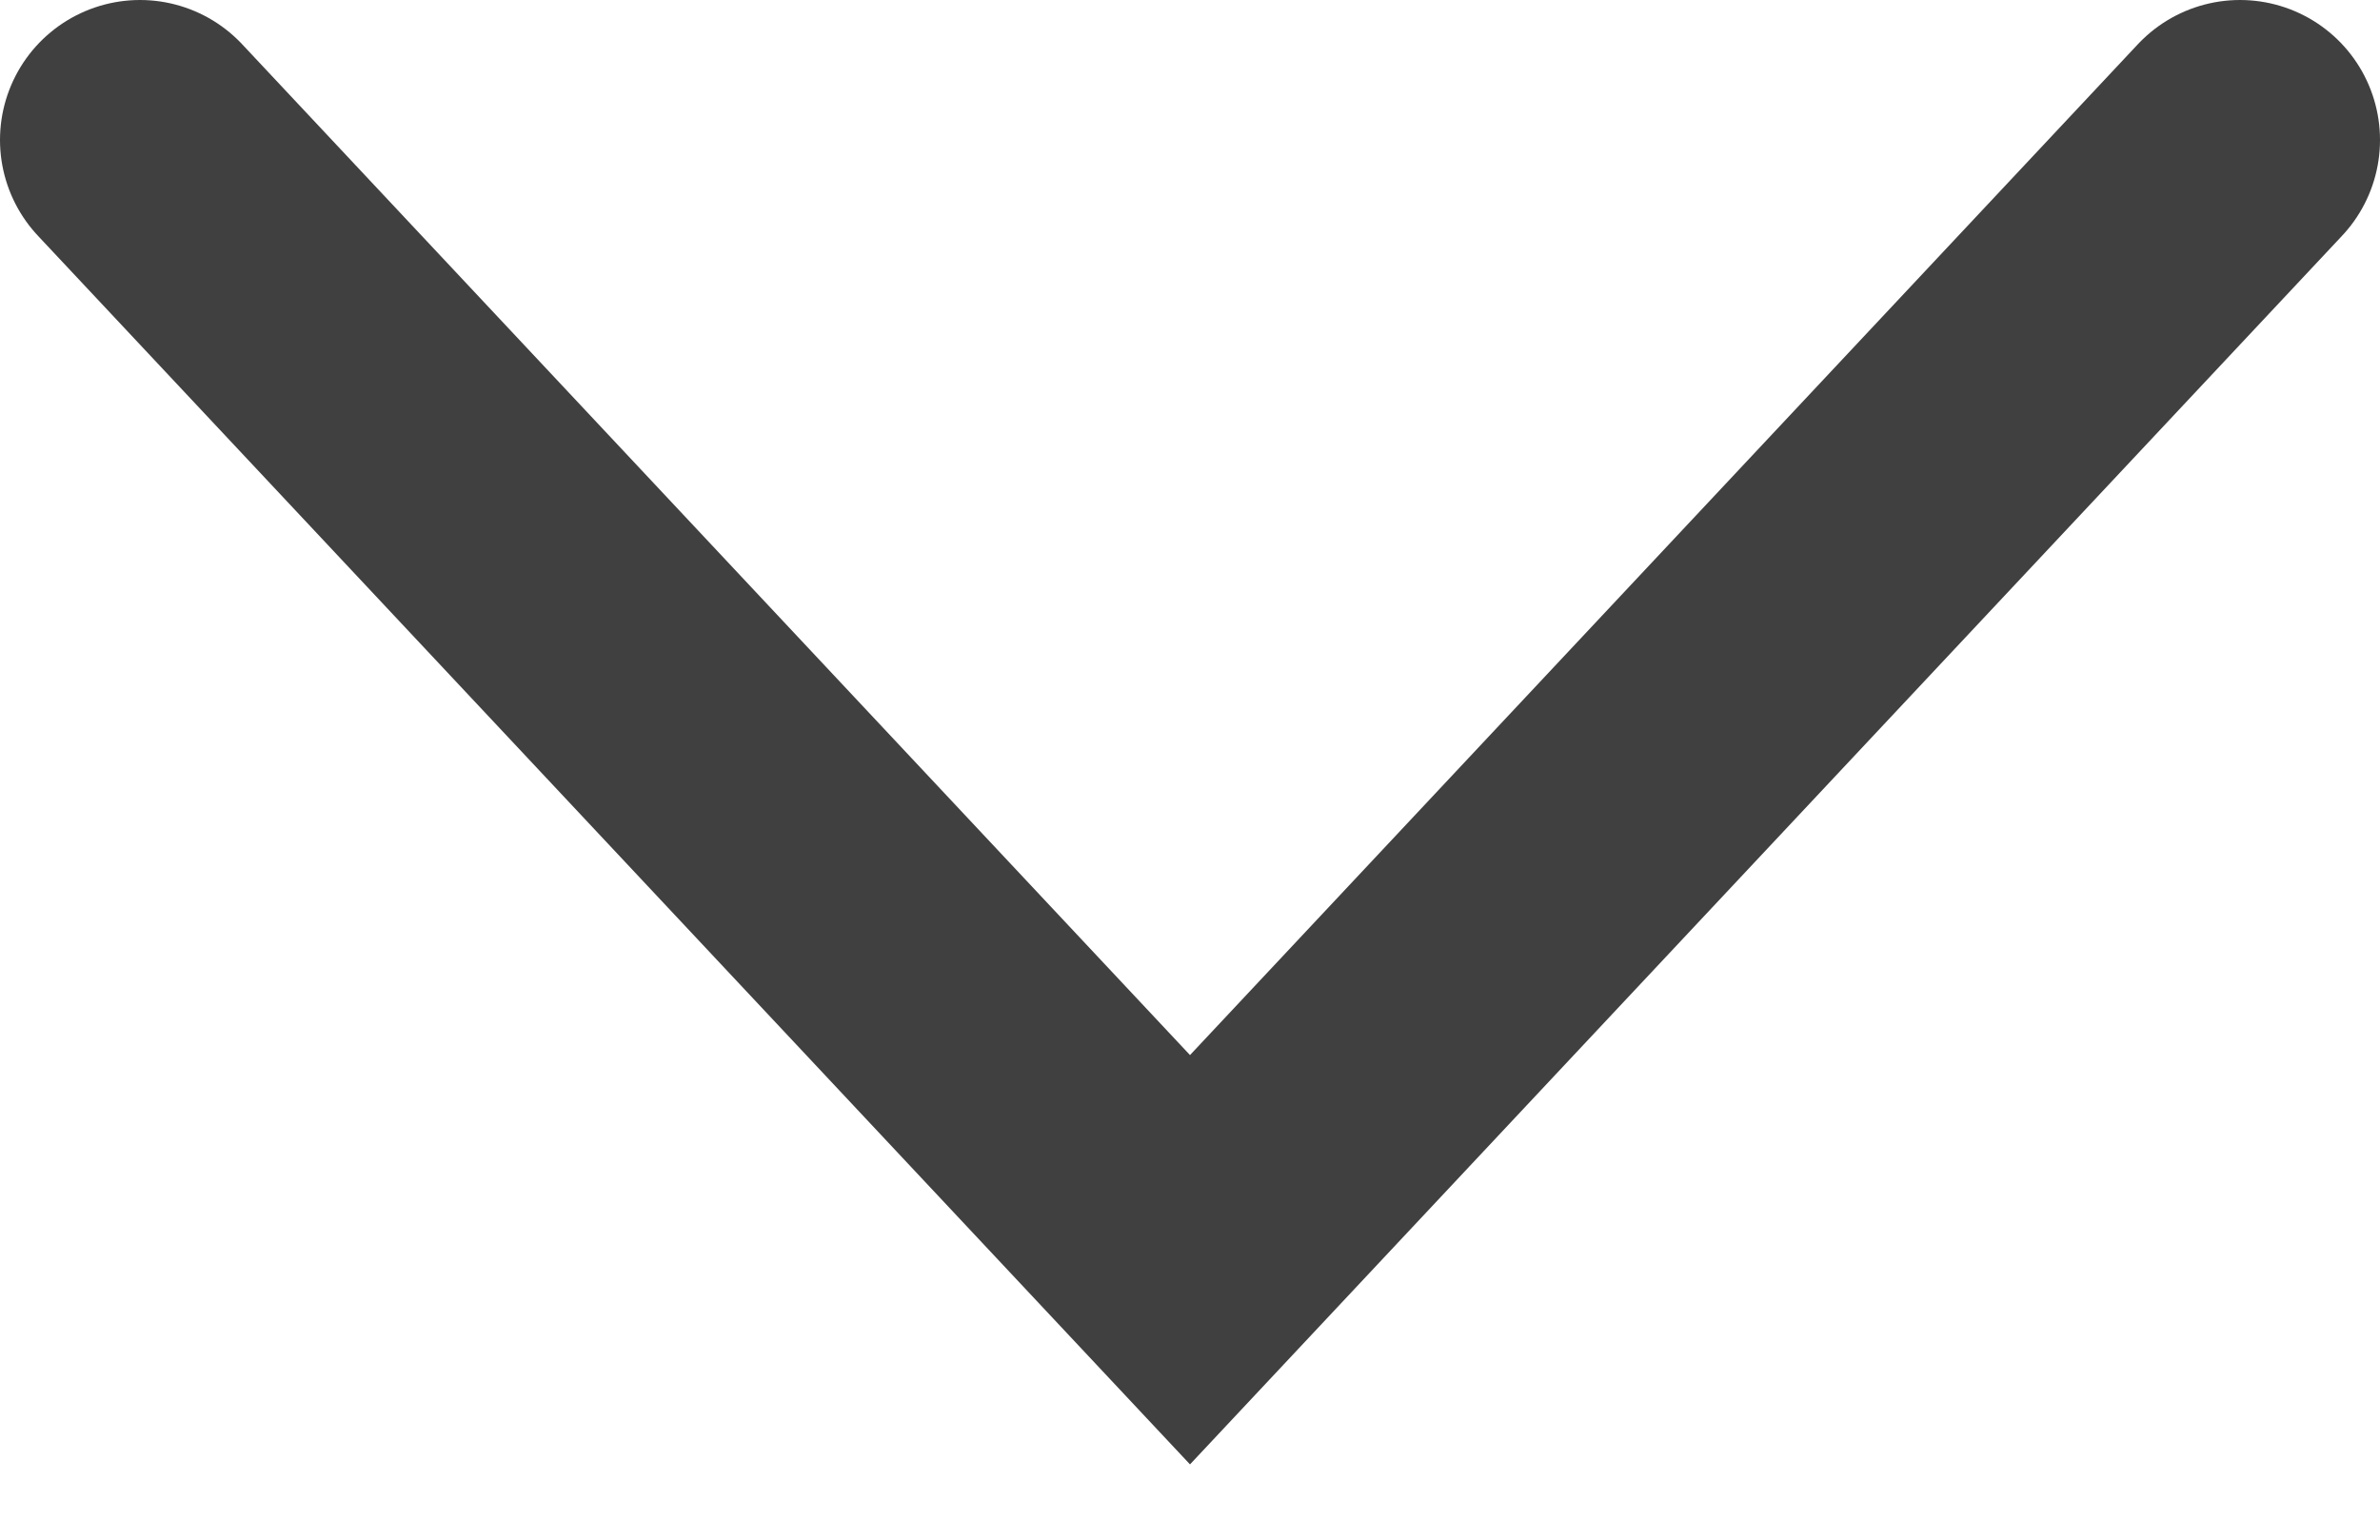 <svg width="17" height="11" viewBox="0 0 17 11" fill="none" xmlns="http://www.w3.org/2000/svg">
<path id="Vector 6" d="M1 1L8.5 9L16 1" stroke="#404040" stroke-width="2" stroke-linecap="round"/>
</svg>
